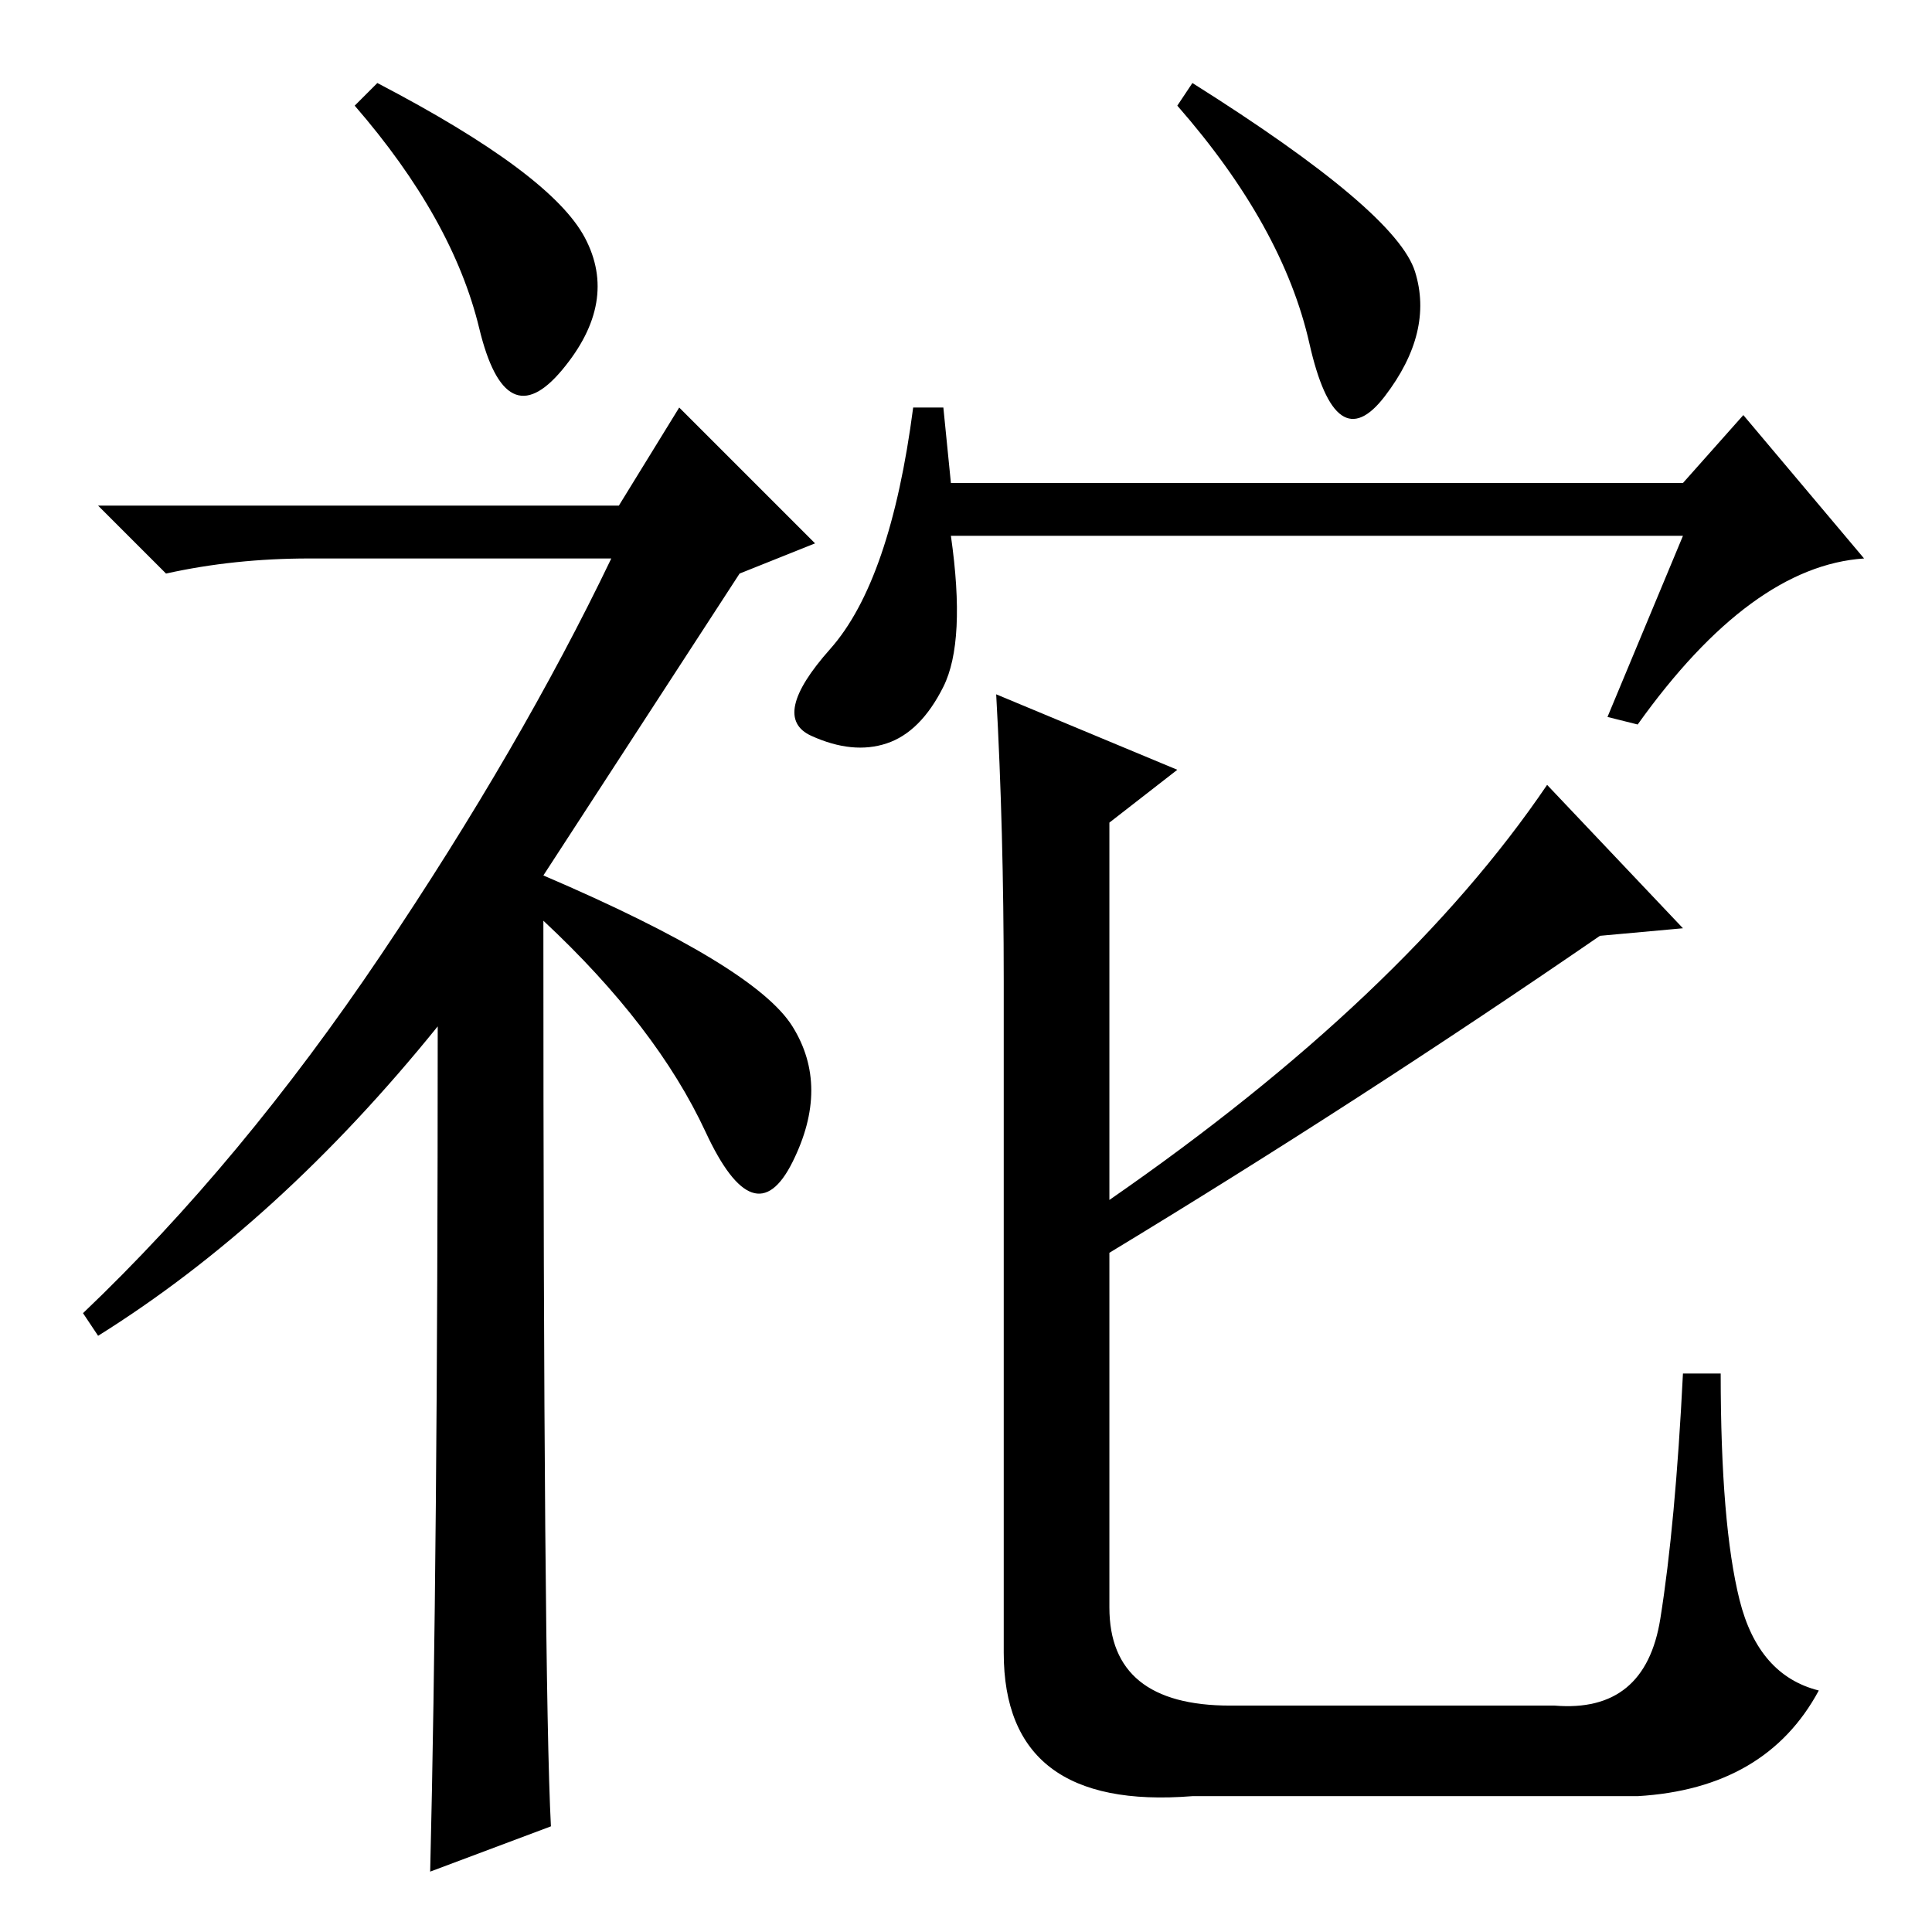 <?xml version="1.0" standalone="no"?>
<!DOCTYPE svg PUBLIC "-//W3C//DTD SVG 1.1//EN" "http://www.w3.org/Graphics/SVG/1.1/DTD/svg11.dtd" >
<svg xmlns="http://www.w3.org/2000/svg" xmlns:xlink="http://www.w3.org/1999/xlink" version="1.1" viewBox="0 -36 256 256">
  <g transform="matrix(1 0 0 -1 0 220)">
   <path fill="currentColor"
d="M50 245q23 -12 27.5 -20.5t-3 -17.5t-11 5.5t-16.5 29.5zM58 120q-21 -26 -45 -41l-2 3q21 20 39.5 47.5t30.5 52.5h-40q-10 0 -19 -2l-9 9h69l8 13l18 -18l-10 -4l-26 -40q28 -12 33 -20t0 -18t-11.5 4t-21.5 28q0 -101 1 -120l-16 -6q1 41 1 112zM187.5 220
q2.5 -8 -4 -16.5t-10 7t-17.5 31.5l2 3q27 -17 29.5 -25zM126 192h97l8 9l16 -19q-15 -1 -30 -22l-4 1l10 24h-97q2 -14 -1 -20t-7.5 -7.5t-10 1t2.5 11.5t11 32h4zM133 126q0 20 -1 38l24 -10l-9 -7v-50q39 27 58 55l18 -19l-11 -1q-32 -22 -65 -42v-47q0 -13 16 -13h43
q12 -1 14 11.5t3 32.5h5q0 -20 2.5 -30t10.5 -12q-7 -13 -24 -14h-59q-25 -2 -25 19v89z" />
  </g>

</svg>
